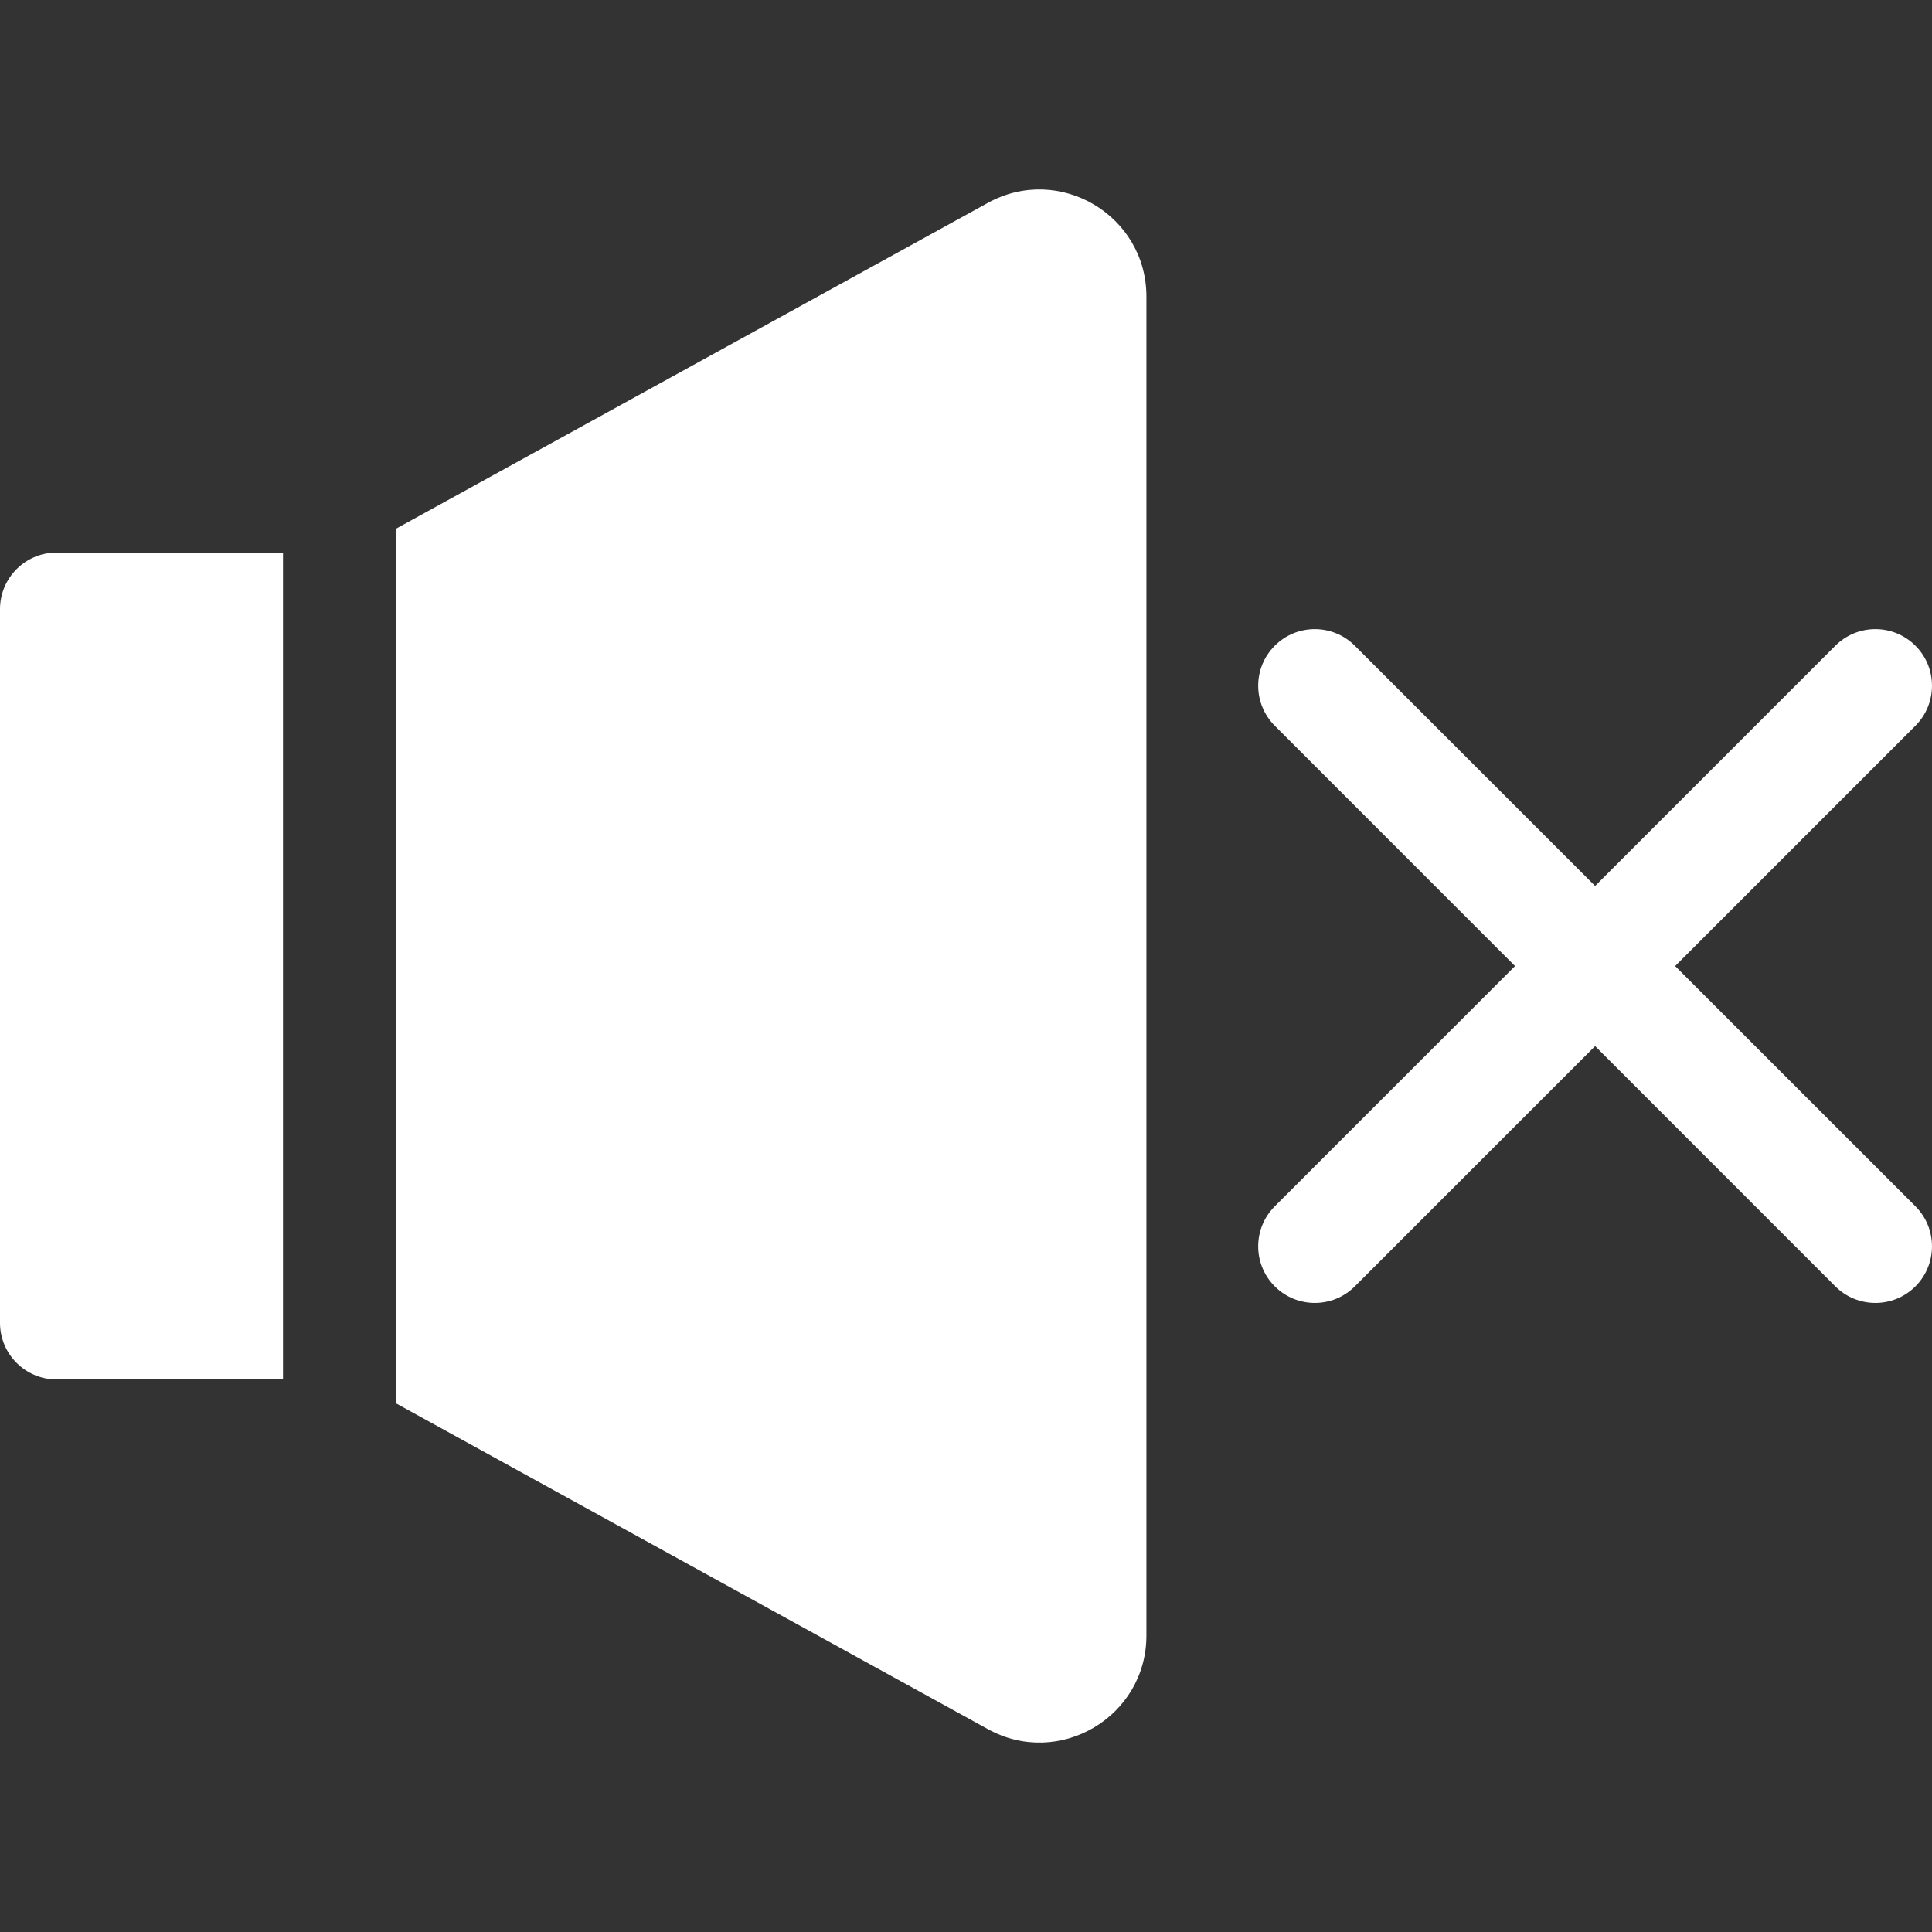 <svg width="40" height="40" viewBox="0 0 40 40" fill="none" xmlns="http://www.w3.org/2000/svg">
<rect x="0" y="0" width="40" height="40" fill="#333333" stroke="none"/>
<g clip-path="url(#clip0)">
<path d="M26.393 26.633C26.851 27.09 27.593 27.09 28.05 26.633L33.025 21.658L37.999 26.633C38.457 27.09 39.199 27.09 39.657 26.633C40.114 26.175 40.114 25.433 39.657 24.975L34.682 20.001L39.657 15.026C40.114 14.568 40.114 13.826 39.657 13.369C39.199 12.911 38.457 12.911 37.999 13.369L33.025 18.343L28.05 13.369C27.592 12.911 26.85 12.911 26.393 13.369C25.935 13.826 25.935 14.568 26.393 15.026L31.367 20.001L26.393 24.975C25.935 25.433 25.935 26.175 26.393 26.633Z" fill="white"/>
<path d="M1.172 11.44H5.859V28.56H1.172C0.525 28.56 0 28.036 0 27.388V12.612C0 11.964 0.525 11.44 1.172 11.44Z" fill="white"/>
<path d="M23.735 6.14V33.861C23.735 35.546 21.929 36.614 20.453 35.8L8.203 29.057V10.944L20.453 4.2C21.93 3.387 23.735 4.456 23.735 6.14Z" fill="white"/>
</g>
<defs>
<clipPath id="clip0">
<rect width="40" height="40" rx="5" fill="white"/>
</clipPath>
</defs>
</svg>

